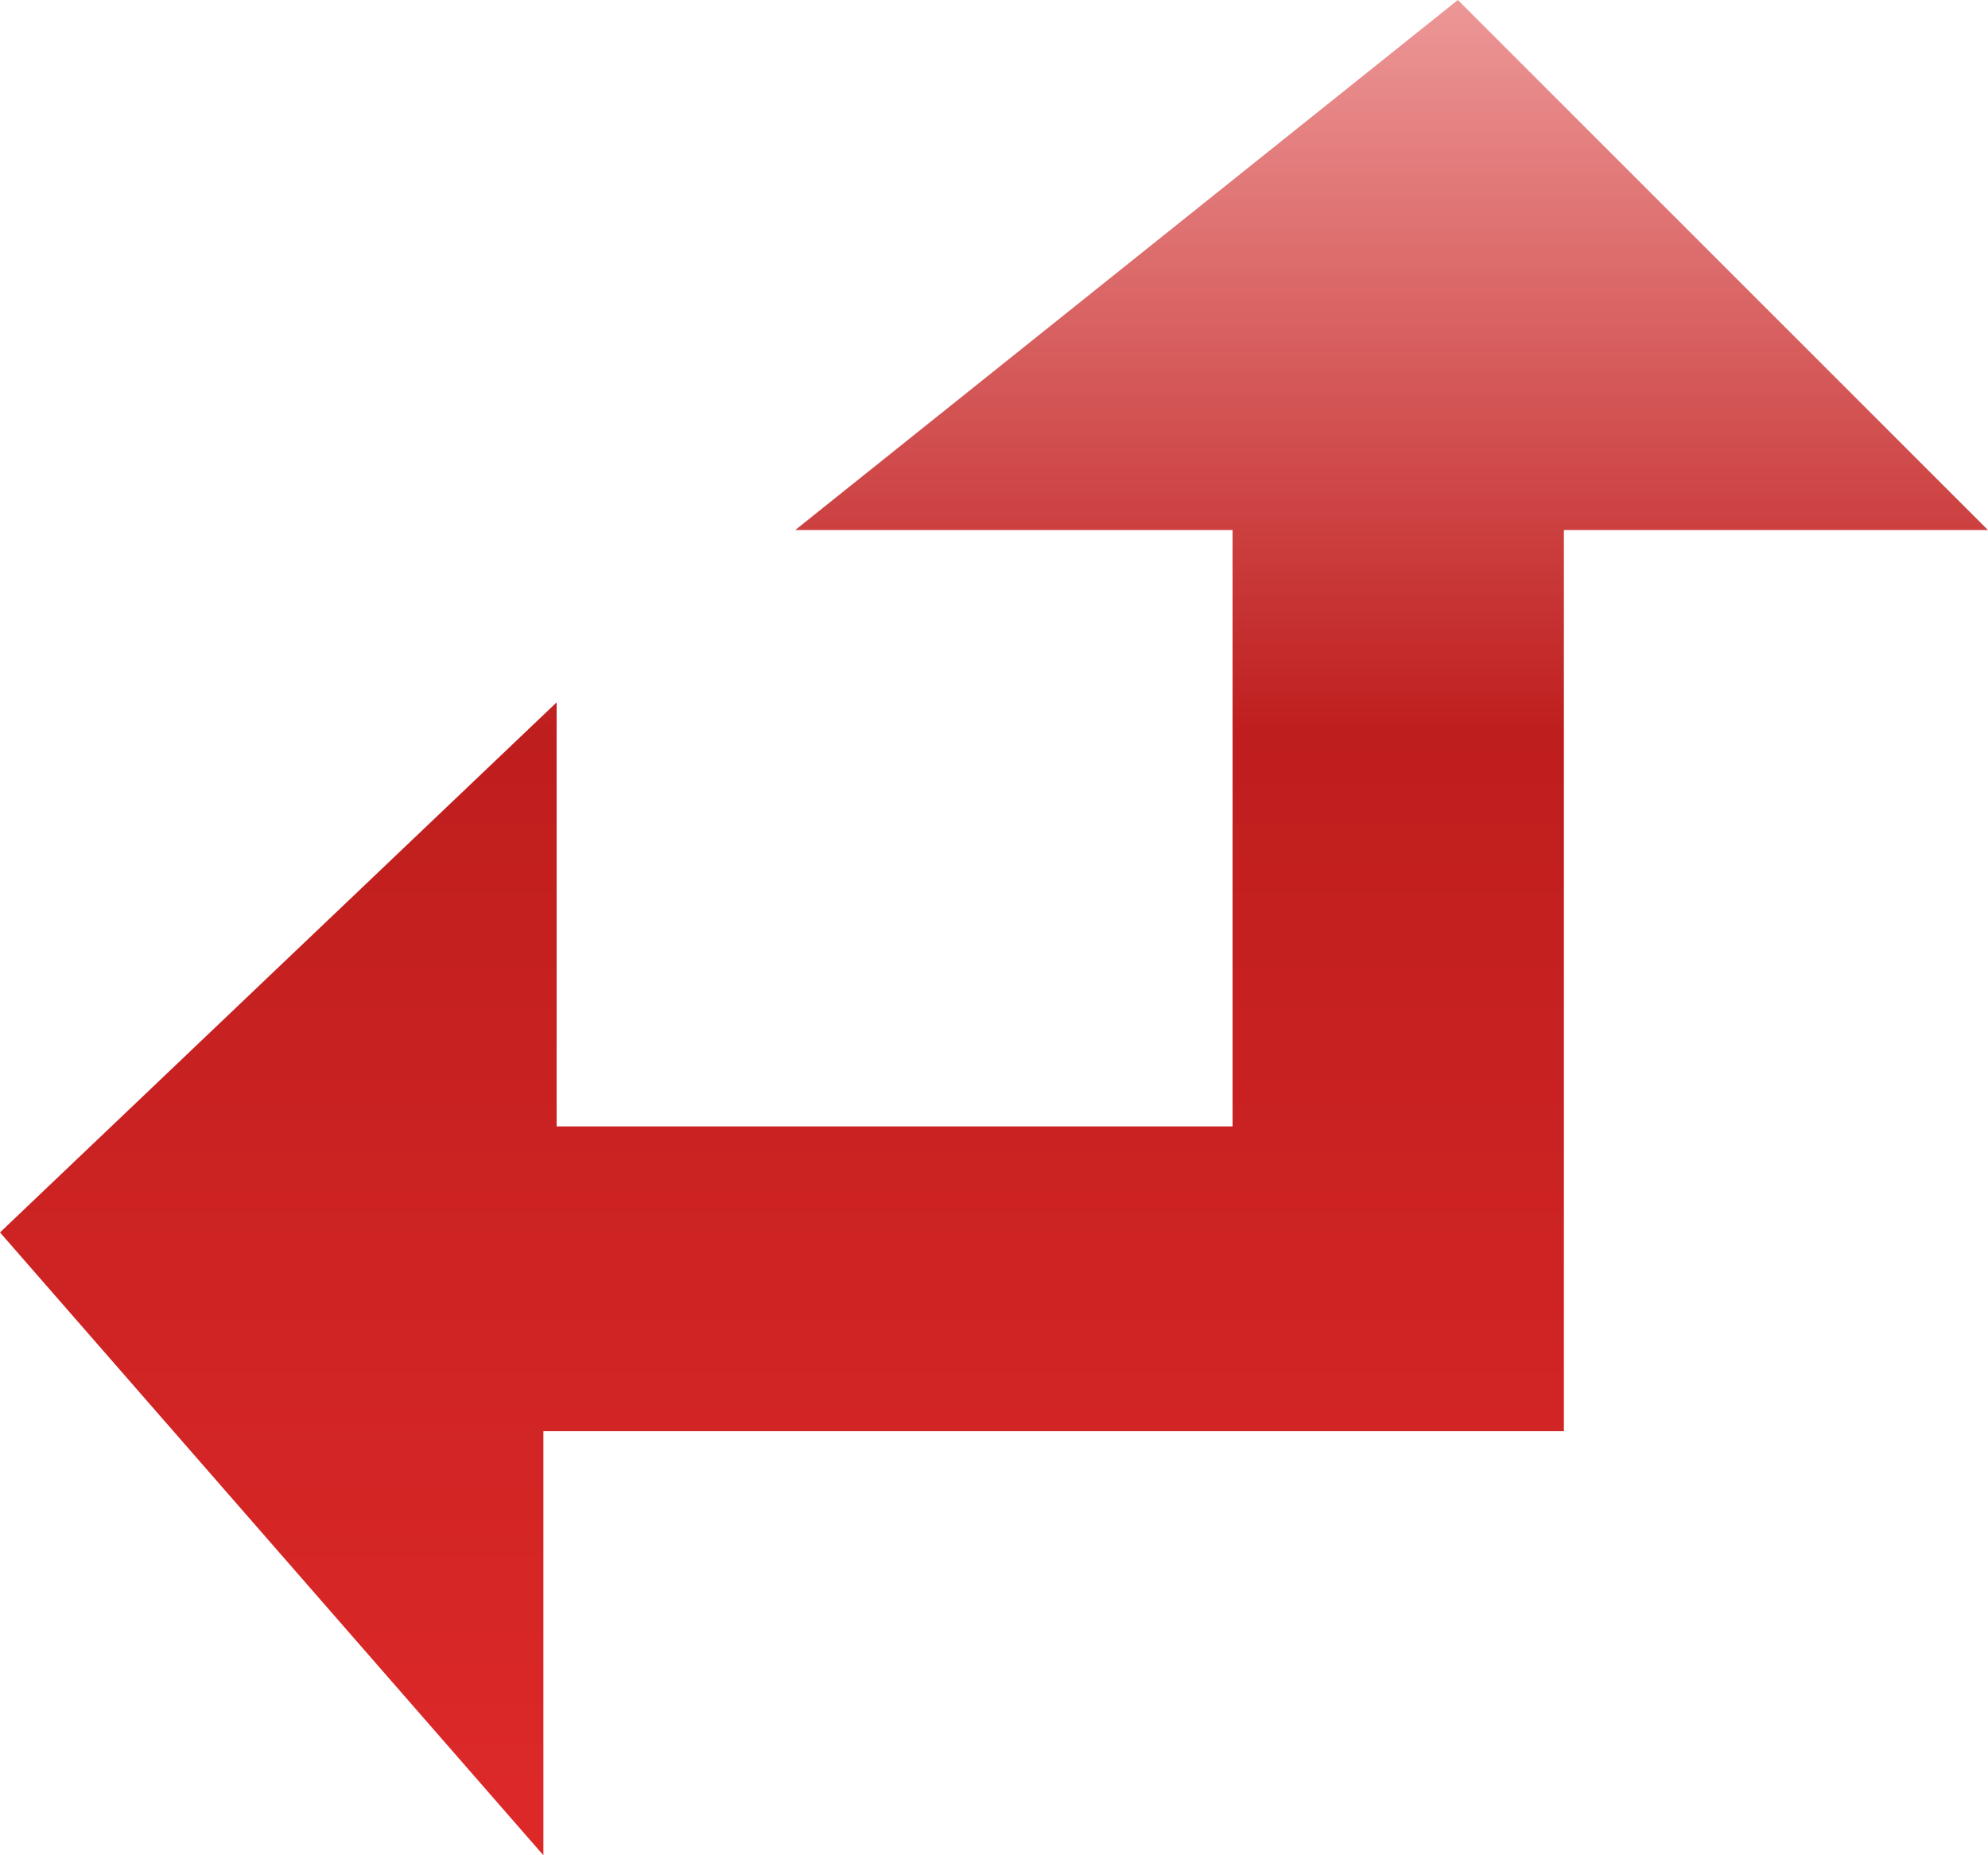 <svg height="14" width="15" xmlns="http://www.w3.org/2000/svg"><path d="M4.2 5.3v3.2h5.1V4H6l5-4 4 4h-3.2v6.8H4.1V14L0 9.3l4.2-4" fill="url(#a)" fill-rule="evenodd"/><defs><linearGradient gradientTransform="matrix(0 .009 -.009 0 7.5 7)" gradientUnits="userSpaceOnUse" id="a" spreadMethod="pad" x1="-819.2" x2="819.2"><stop offset="0" stop-color="#f09f9f"/><stop offset=".4" stop-color="#bf1e1e"/><stop offset="1" stop-color="#df2929"/></linearGradient></defs></svg>